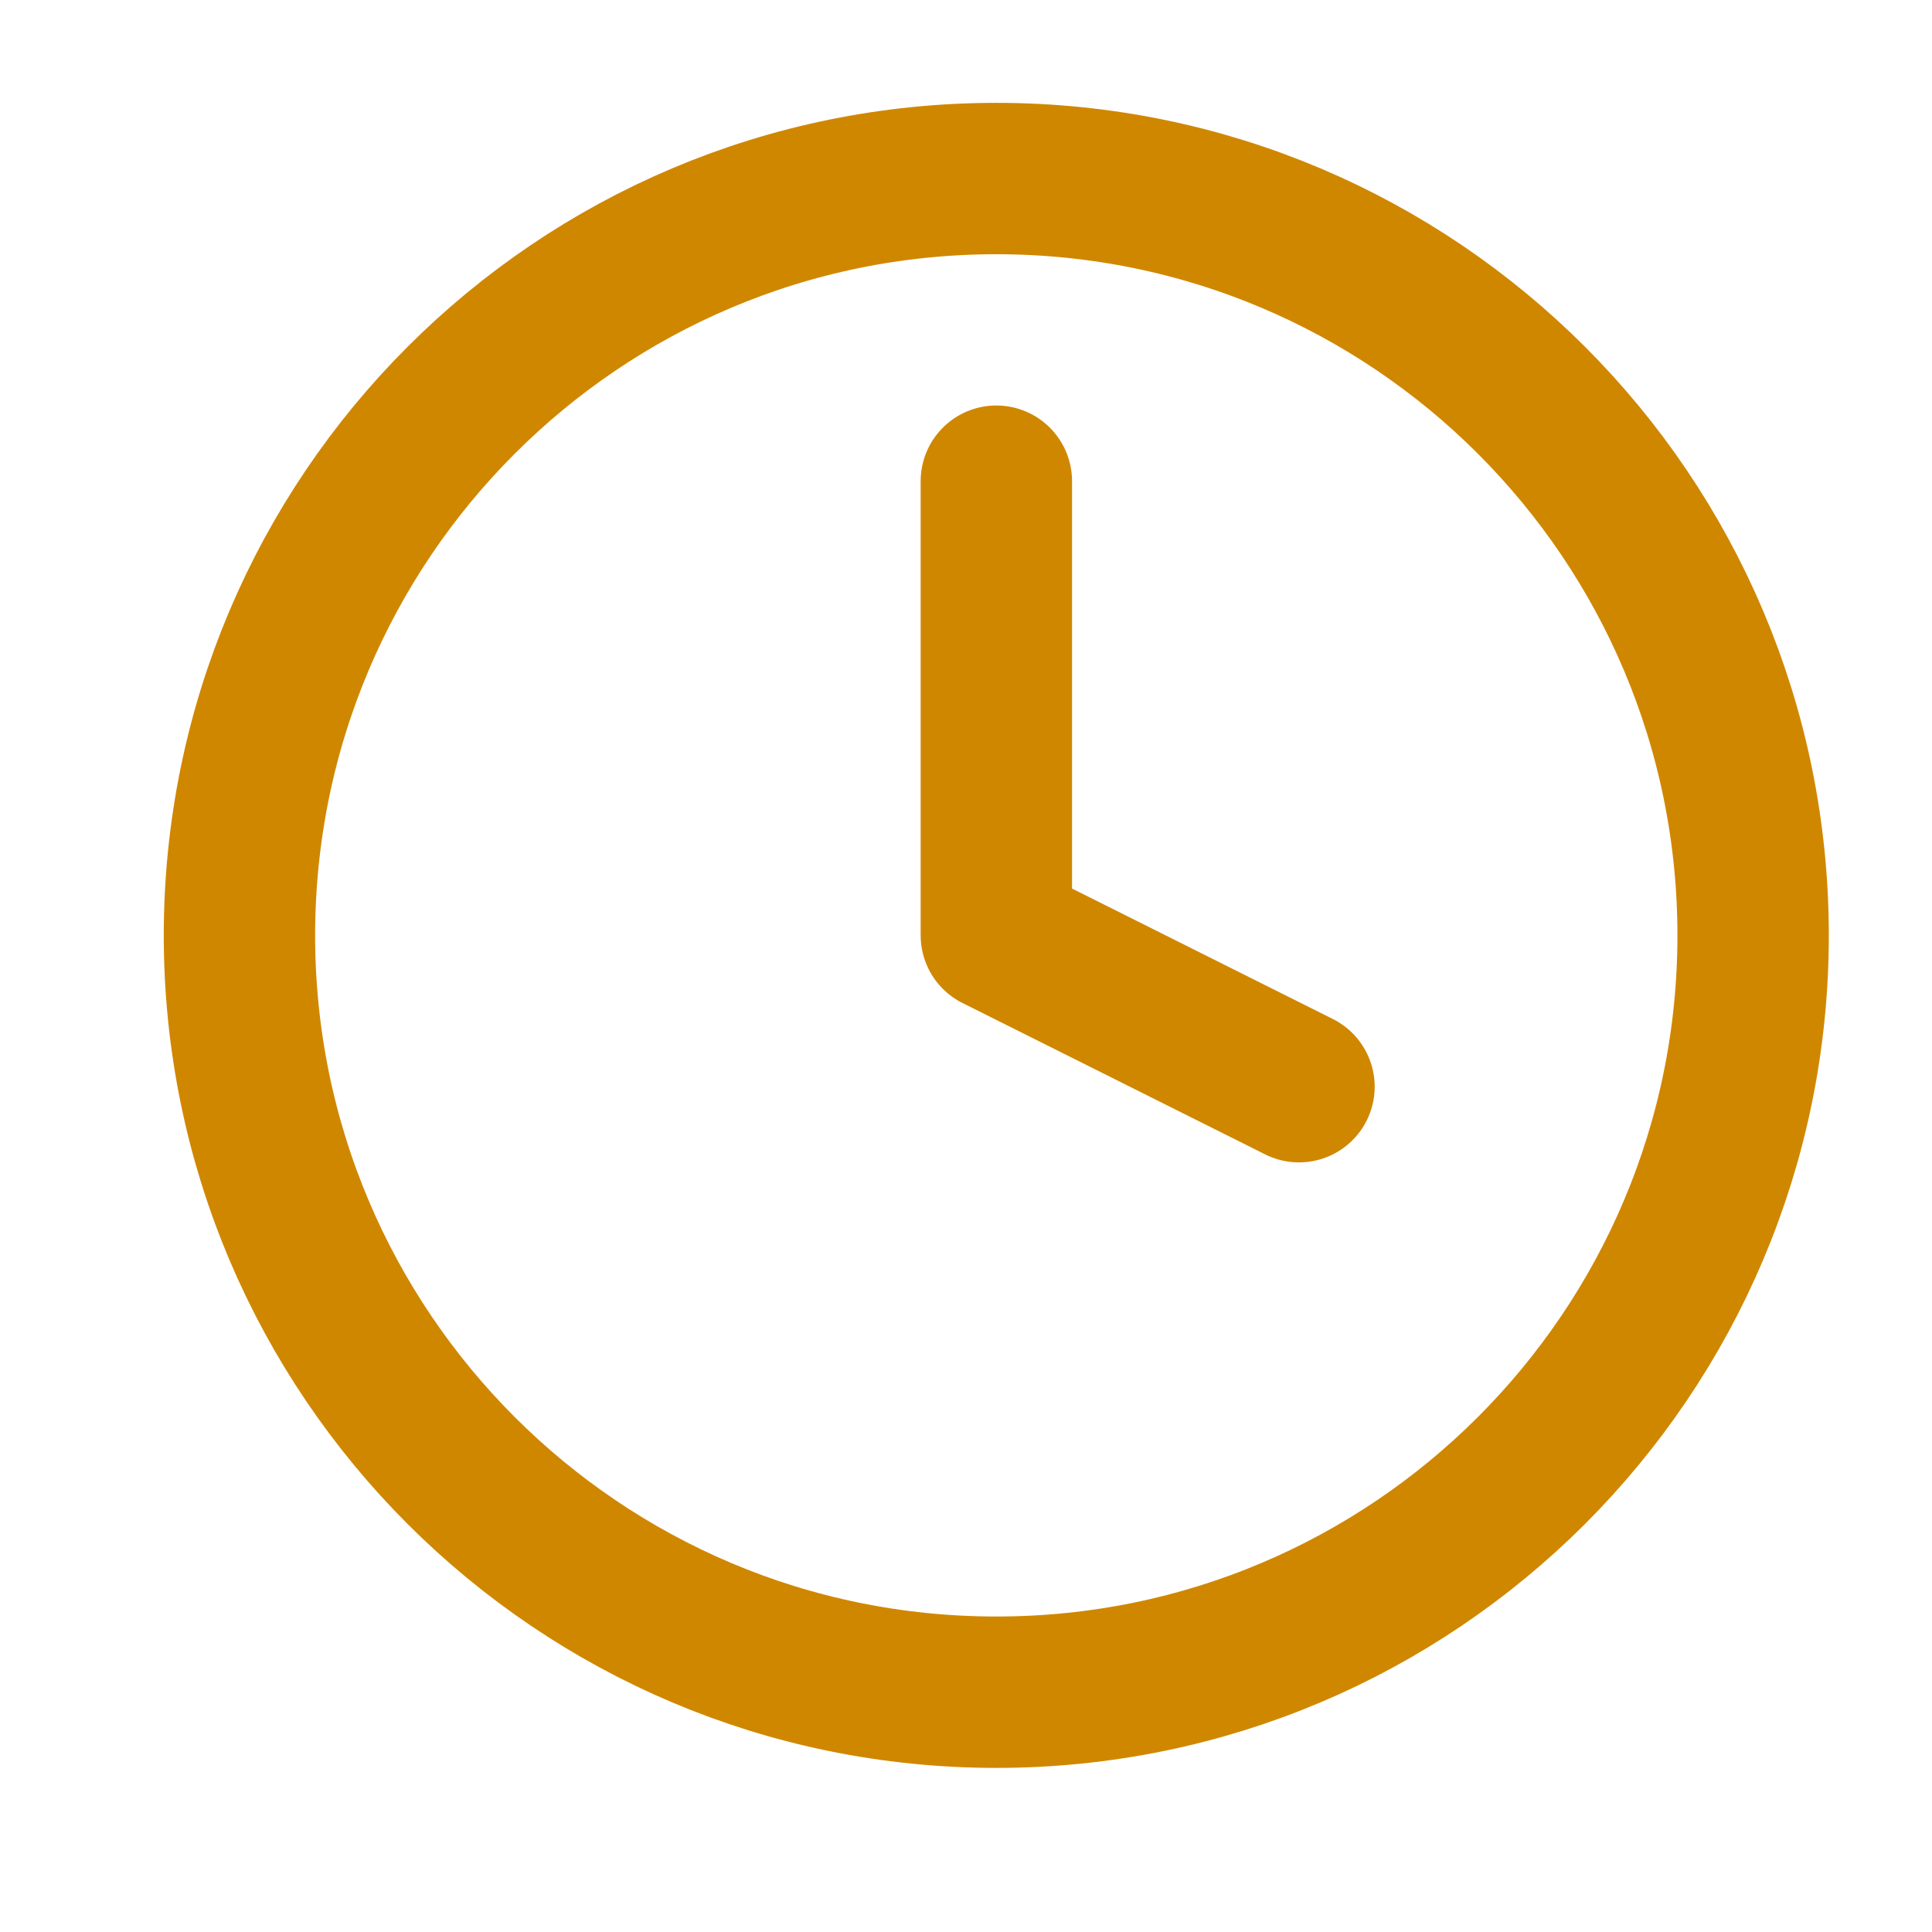 <svg width="17" height="17" viewBox="0 0 17 17" fill="none" xmlns="http://www.w3.org/2000/svg">
<g clip-path="url(#clip0_1584_40743)">
<path d="M8.767 4.234V8.23L11.43 9.562" stroke="#D08700" stroke-width="1.332" stroke-linecap="round" stroke-linejoin="round"/>
<path d="M8.767 14.89C12.444 14.89 15.426 11.908 15.426 8.231C15.426 4.553 12.444 1.571 8.767 1.571C5.089 1.571 2.107 4.553 2.107 8.231C2.107 11.908 5.089 14.89 8.767 14.89Z" stroke="#D08700" stroke-width="1.332" stroke-linecap="round" stroke-linejoin="round"/>
</g>
<defs>
<clipPath id="clip0_1584_40743">
<rect width="15.982" height="15.982" fill="white" transform="translate(0.775 0.239)"/>
</clipPath>
</defs>
</svg>
